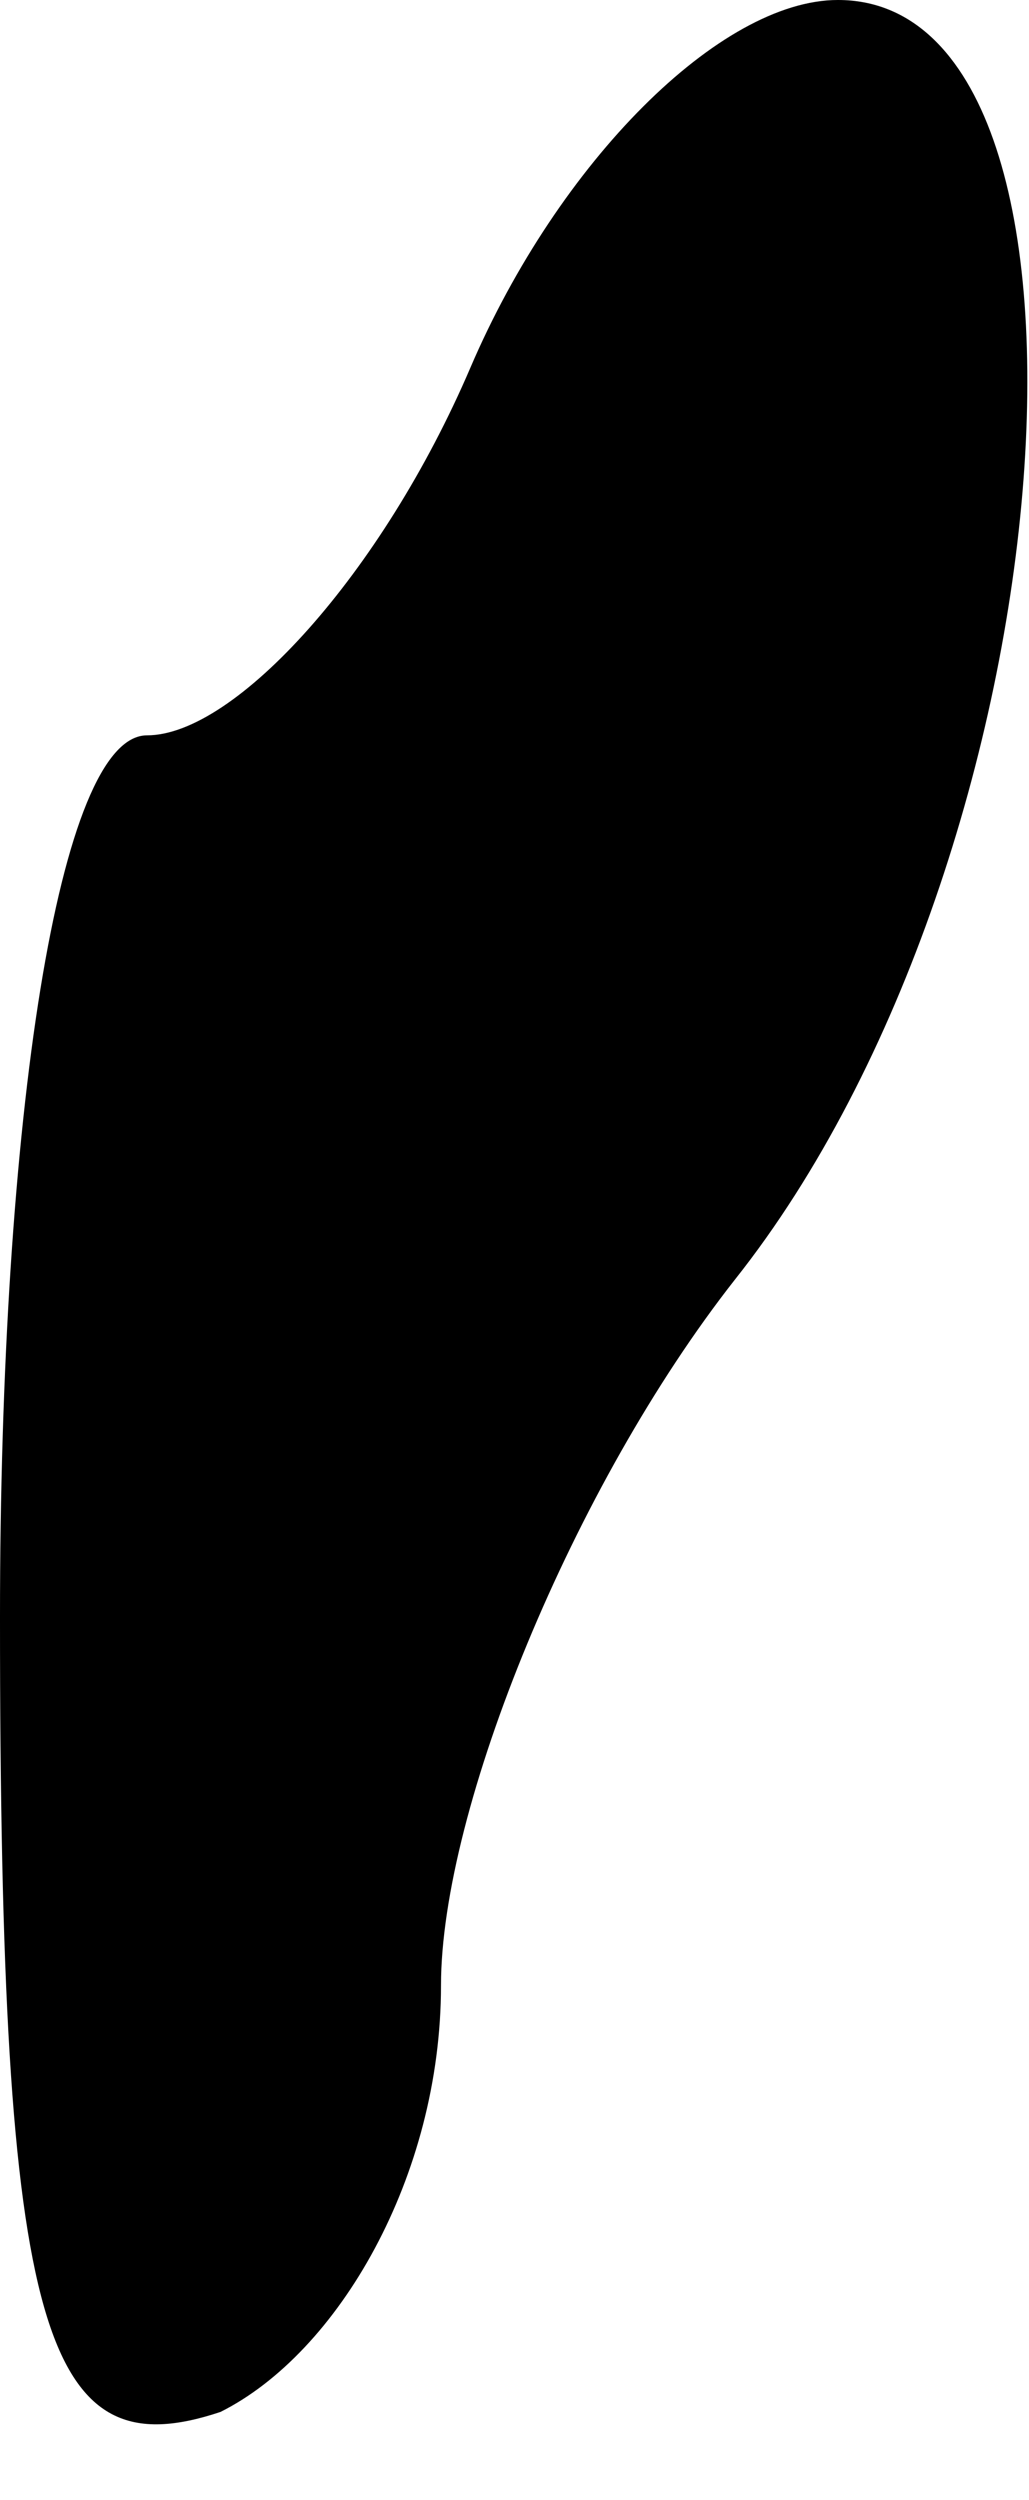 <?xml version="1.0" standalone="no"?>
<!DOCTYPE svg PUBLIC "-//W3C//DTD SVG 20010904//EN"
 "http://www.w3.org/TR/2001/REC-SVG-20010904/DTD/svg10.dtd">
<svg version="1.0" xmlns="http://www.w3.org/2000/svg"
 width="7pt" height="17pt" viewBox="0 0 7 17"
 preserveAspectRatio="xMidYMid meet">
<g transform="translate(0,17) scale(0.1,-0.1)"
fill="#000000" stroke="none">
<path fill="#000000" stroke="none" d="M32 145 c-6 -14 -16 -25 -22 -25 -6 0
-10 -26 -10 -60 0 -49 3 -58 15 -54 8 4 15 16 15 29 0 12 9 34 20 48 23 29 27
87 7 87 -8 0 -19 -11 -25 -25z"/>
</g>
</svg>
